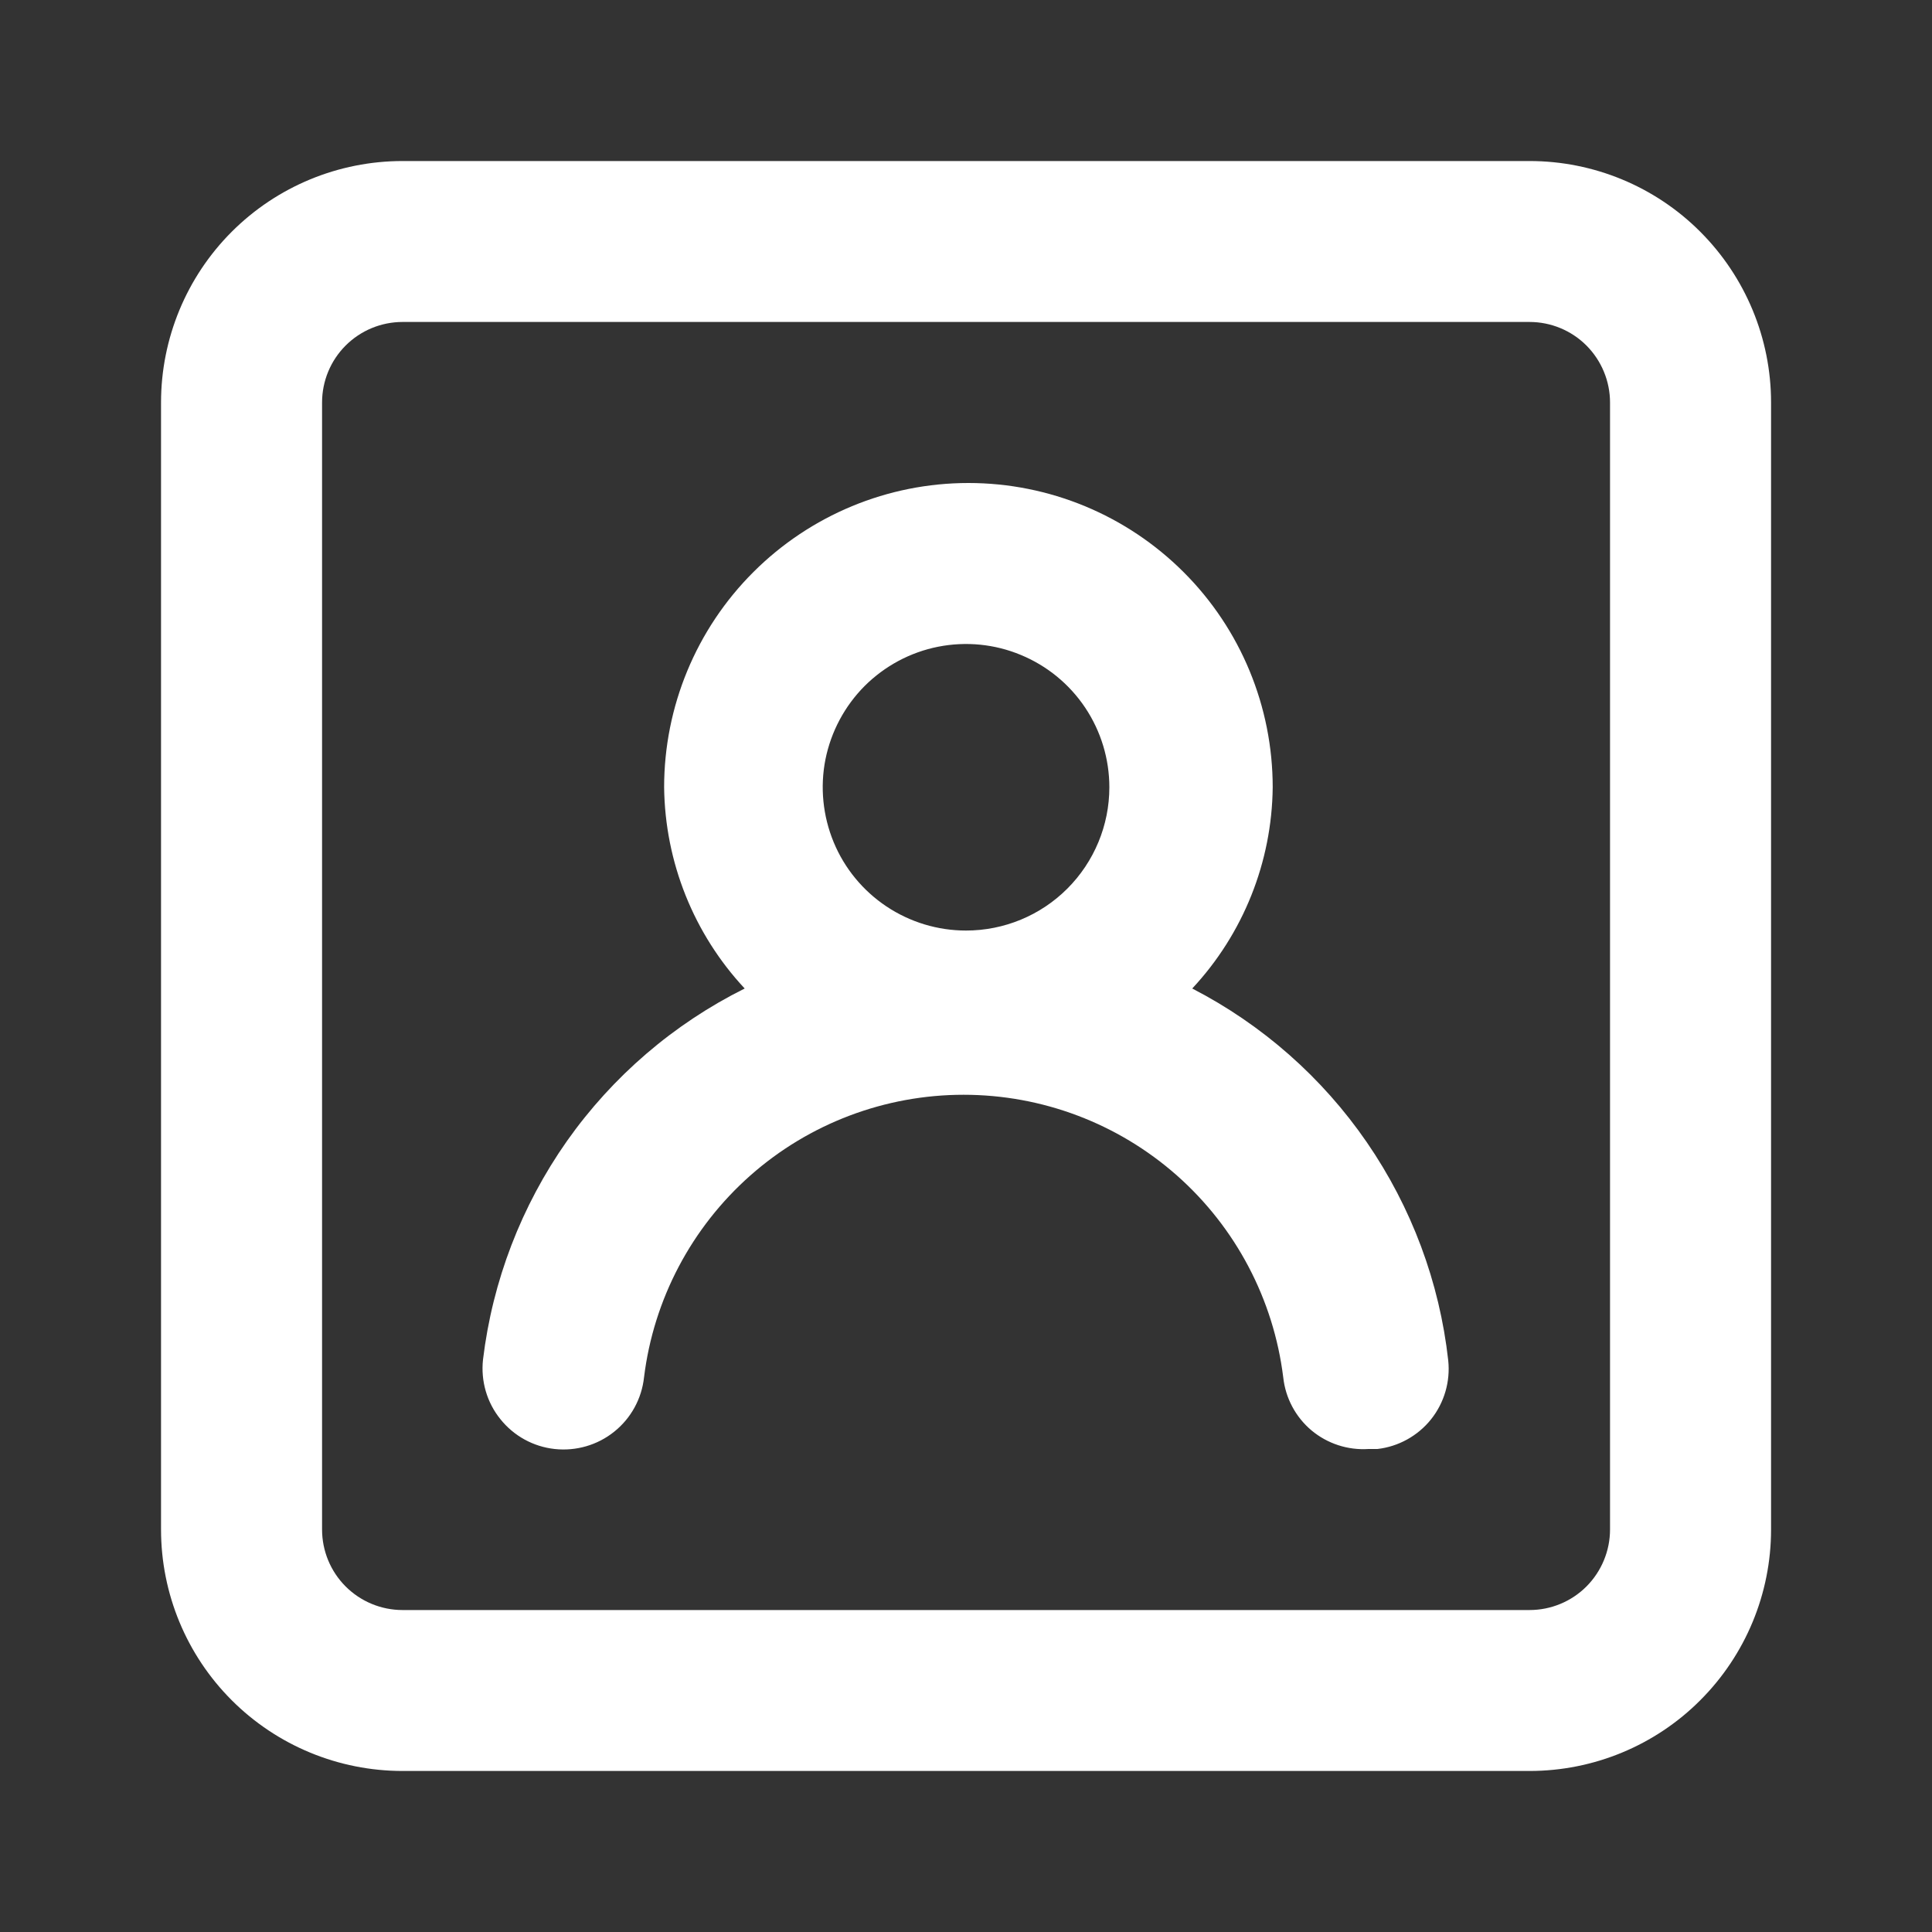 <svg width="20" height="20" viewBox="0 0 20 20" fill="none" xmlns="http://www.w3.org/2000/svg">
<rect x="0" y="0" width="20" height="20" fill="#333333" stroke="none"/>
<path d="M12.342 10.233C12.87 9.667 13.167 8.924 13.175 8.15C13.175 7.315 12.844 6.513 12.253 5.923C11.662 5.332 10.861 5 10.025 5C9.19 5 8.389 5.332 7.798 5.923C7.207 6.513 6.875 7.315 6.875 8.15C6.884 8.924 7.181 9.667 7.709 10.233C6.974 10.599 6.342 11.142 5.869 11.812C5.397 12.483 5.098 13.26 5 14.075C4.976 14.296 5.04 14.518 5.18 14.691C5.319 14.865 5.521 14.976 5.742 15C5.963 15.024 6.185 14.96 6.358 14.821C6.532 14.682 6.643 14.479 6.667 14.258C6.766 13.451 7.158 12.708 7.767 12.169C8.376 11.63 9.162 11.333 9.975 11.333C10.789 11.333 11.574 11.63 12.184 12.169C12.793 12.708 13.184 13.451 13.284 14.258C13.307 14.472 13.412 14.669 13.576 14.807C13.741 14.945 13.953 15.014 14.167 15H14.259C14.477 14.975 14.677 14.864 14.814 14.693C14.951 14.521 15.015 14.302 14.992 14.083C14.902 13.273 14.612 12.498 14.15 11.826C13.688 11.154 13.067 10.607 12.342 10.233V10.233ZM10 9.633C9.707 9.633 9.42 9.546 9.176 9.383C8.932 9.22 8.742 8.989 8.63 8.718C8.518 8.447 8.488 8.148 8.545 7.861C8.603 7.573 8.744 7.309 8.951 7.101C9.159 6.894 9.423 6.752 9.711 6.695C9.999 6.638 10.297 6.667 10.568 6.78C10.839 6.892 11.071 7.082 11.234 7.326C11.397 7.57 11.484 7.857 11.484 8.15C11.484 8.543 11.327 8.921 11.049 9.199C10.771 9.477 10.394 9.633 10 9.633V9.633ZM15.834 1.667H4.167C3.504 1.667 2.868 1.93 2.399 2.399C1.93 2.868 1.667 3.504 1.667 4.167V15.833C1.667 16.497 1.93 17.132 2.399 17.601C2.868 18.07 3.504 18.333 4.167 18.333H15.834C16.497 18.333 17.133 18.07 17.601 17.601C18.07 17.132 18.334 16.497 18.334 15.833V4.167C18.334 3.504 18.07 2.868 17.601 2.399C17.133 1.93 16.497 1.667 15.834 1.667ZM16.667 15.833C16.667 16.054 16.579 16.266 16.423 16.423C16.267 16.579 16.055 16.667 15.834 16.667H4.167C3.946 16.667 3.734 16.579 3.578 16.423C3.421 16.266 3.334 16.054 3.334 15.833V4.167C3.334 3.946 3.421 3.734 3.578 3.577C3.734 3.421 3.946 3.333 4.167 3.333H15.834C16.055 3.333 16.267 3.421 16.423 3.577C16.579 3.734 16.667 3.946 16.667 4.167V15.833Z" fill="white"/>
</svg>
